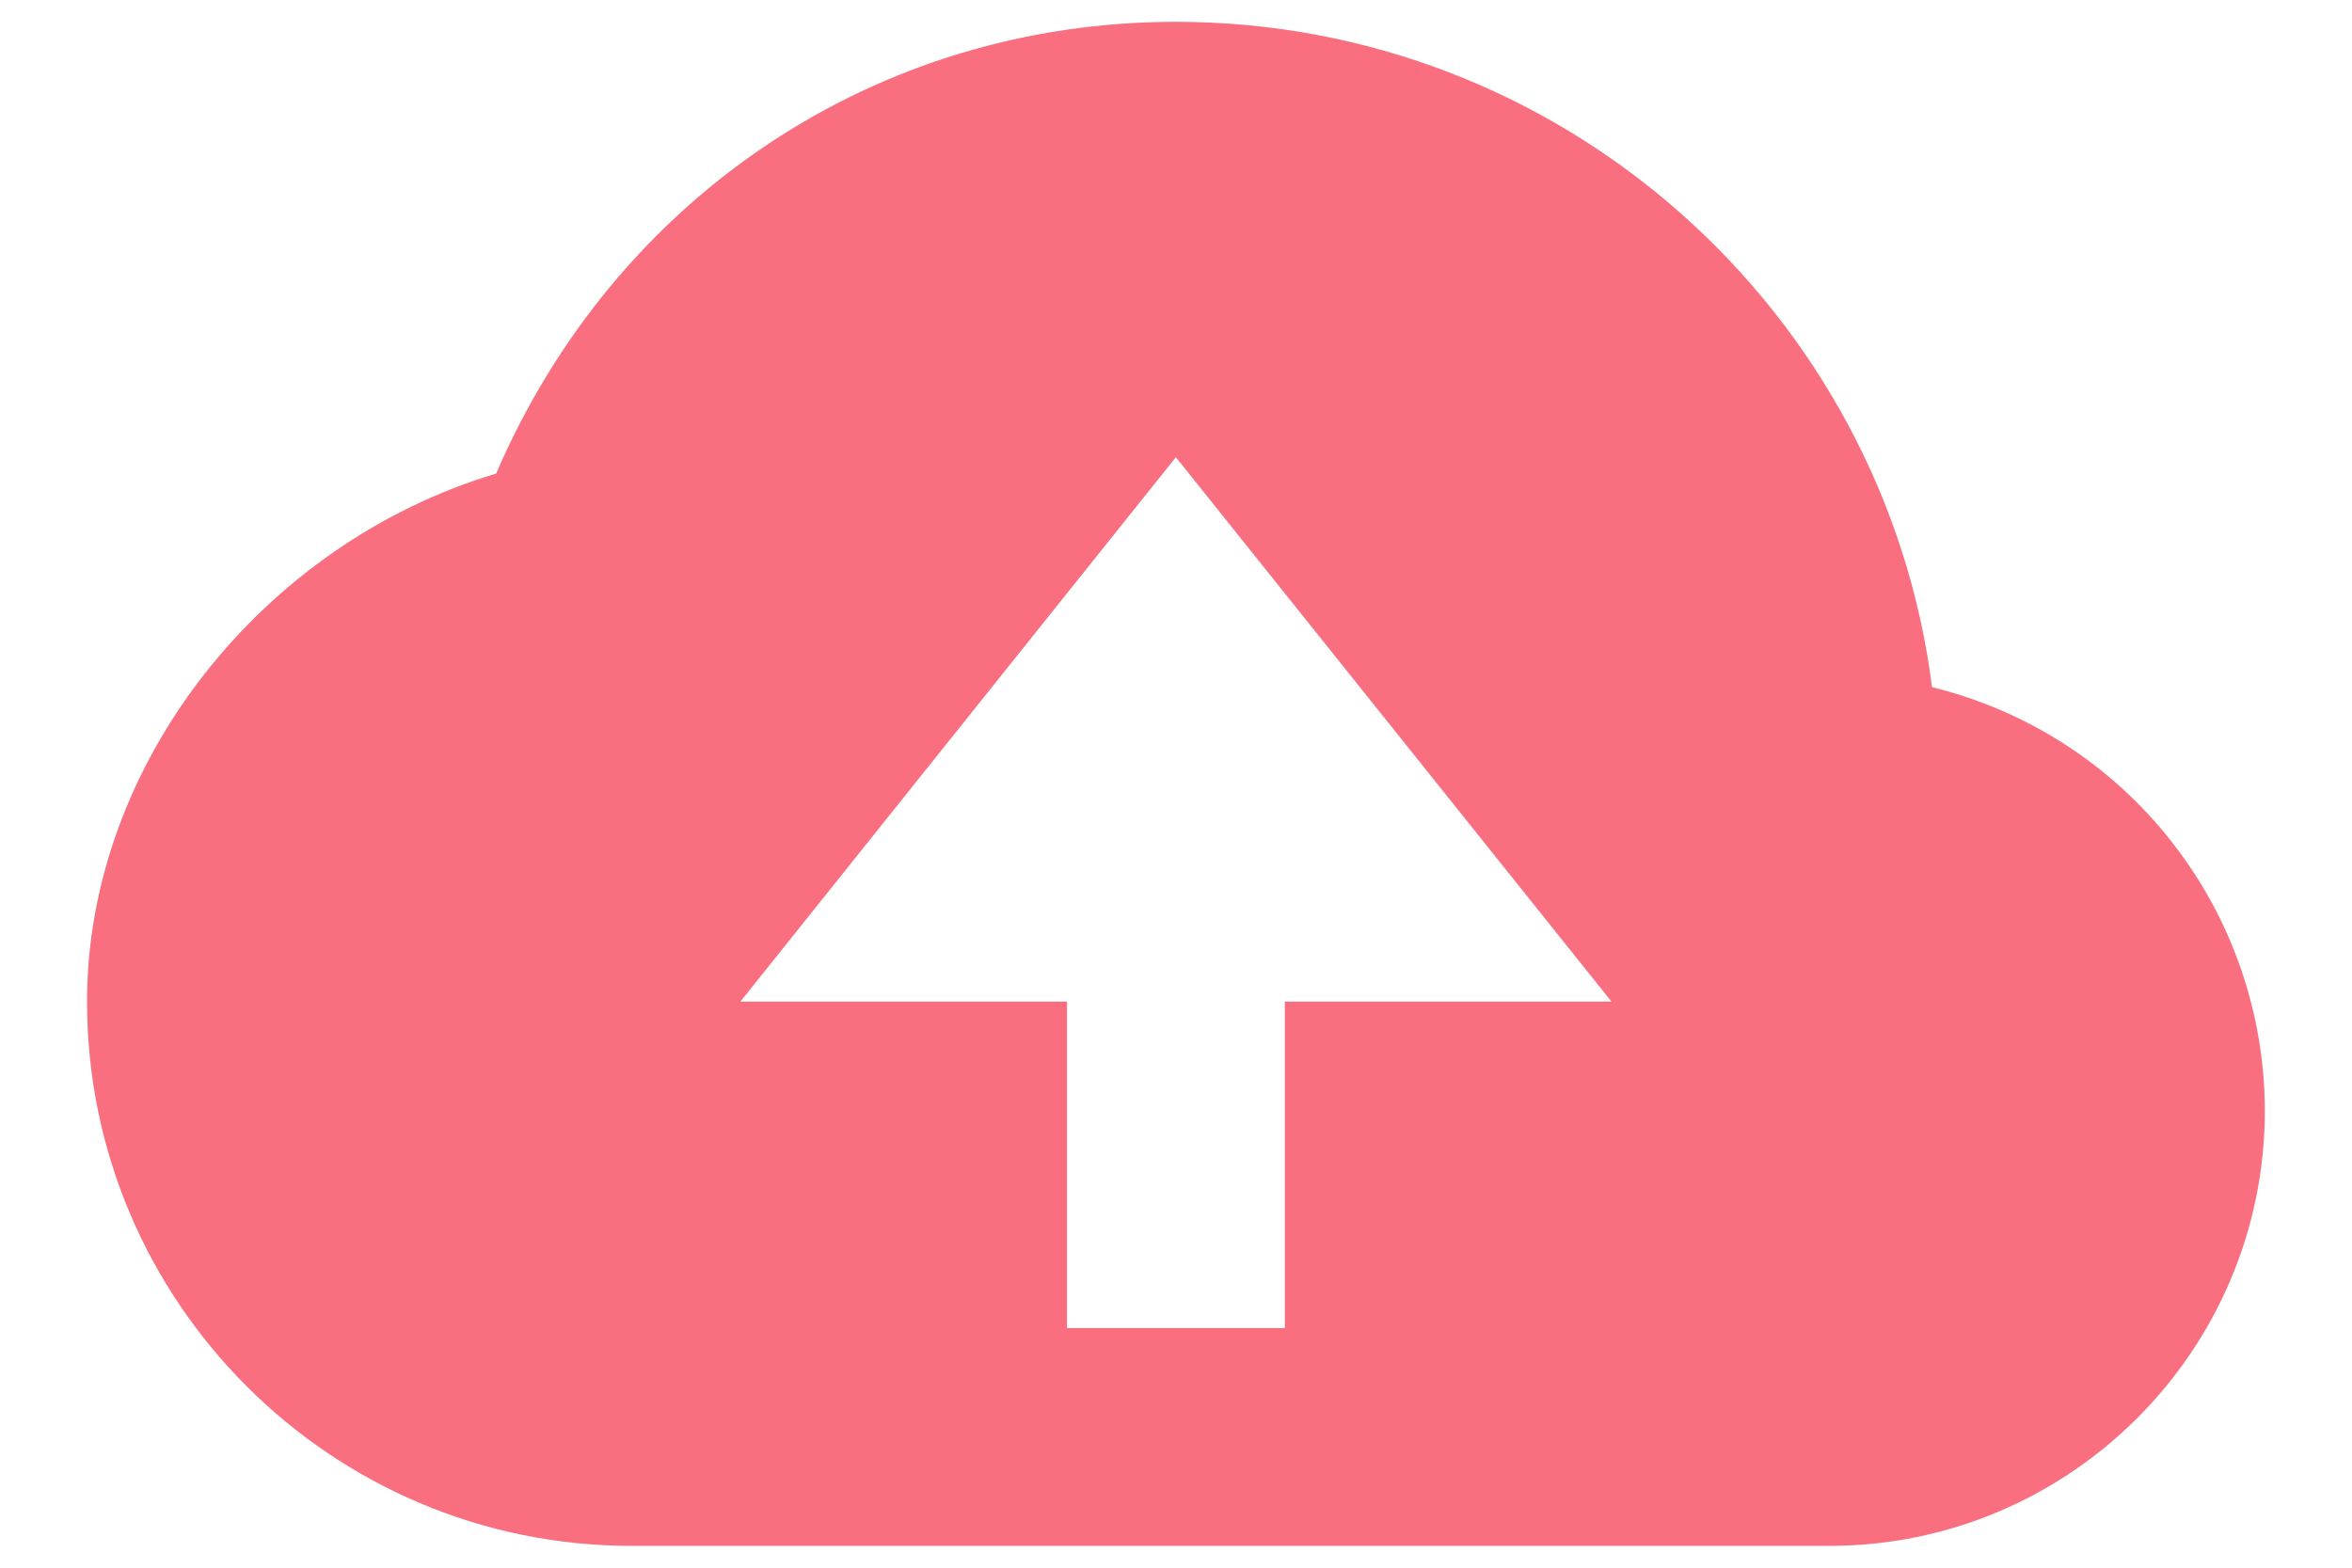 <svg width="18" height="12" viewBox="0 0 18 12" fill="none" xmlns="http://www.w3.org/2000/svg">
<path d="M14.786 5.26C14.422 2.392 11.966 0.167 8.999 0.167C6.703 0.167 4.708 1.509 3.797 3.625C2.007 4.16 0.666 5.85 0.666 7.667C0.666 9.964 2.535 11.833 4.833 11.833H13.999C15.838 11.833 17.333 10.338 17.333 8.5C17.331 7.753 17.08 7.028 16.618 6.441C16.157 5.853 15.512 5.438 14.786 5.26ZM9.833 7.667V10.166H8.166V7.667H5.666L8.999 3.5L12.333 7.667H9.833Z" fill="#F96F7F"/>
</svg>
